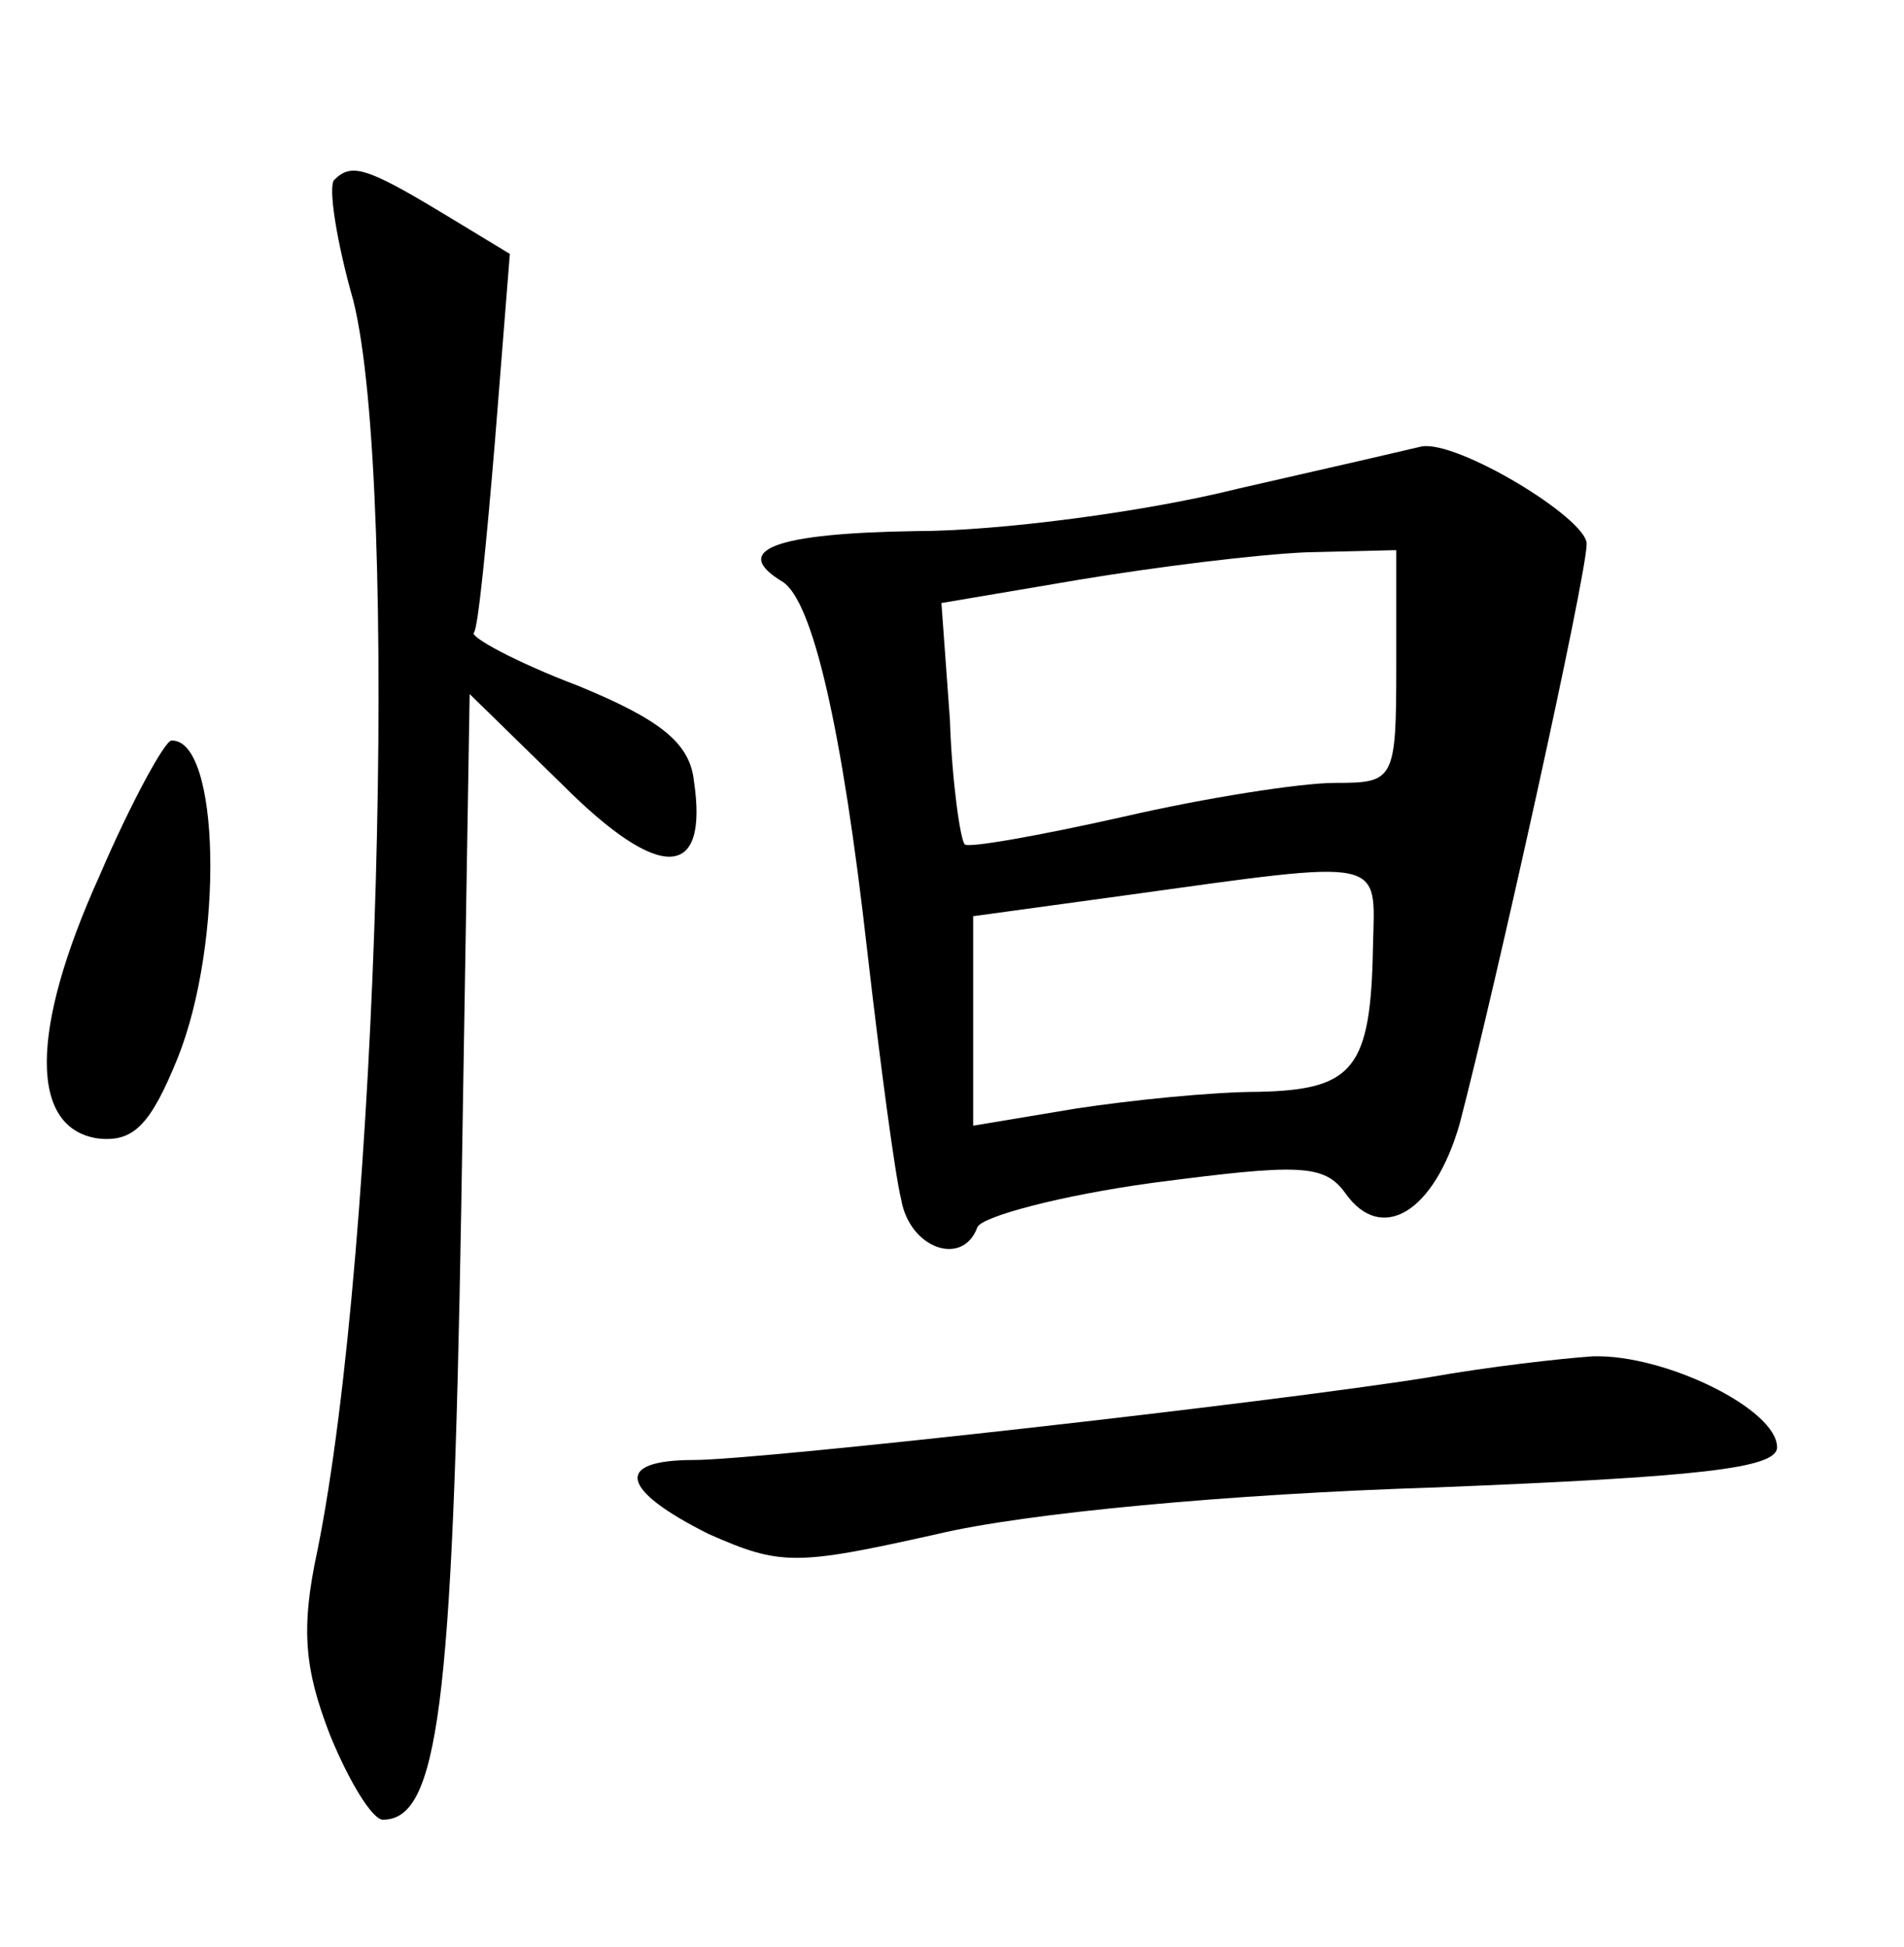 <?xml version="1.0" standalone="no"?>
<!DOCTYPE svg PUBLIC "-//W3C//DTD SVG 20010904//EN"
 "http://www.w3.org/TR/2001/REC-SVG-20010904/DTD/svg10.dtd">
<svg version="1.0" xmlns="http://www.w3.org/2000/svg"
 width="90pt" height="92pt" viewBox="0 0 90 92"
 preserveAspectRatio="xMidYMid meet">
<g transform="translate(0,92) scale(0.1,-0.1)"
fill="#000000" stroke="none">
<path d="M158 835 c-3 -3 1 -29 9 -57 22 -88 12 -448 -17 -591 -8 -37 -6 -56
6 -87 9 -22 20 -40 25 -40 26 0 33 53 37 288 l4 244 44 -43 c46 -46 69 -45 62
2 -2 18 -16 29 -55 45 -29 11 -51 23 -49 25 2 2 6 43 10 91 l7 88 -33 20 c-35
21 -42 23 -50 15z"/>
<path d="M585 689 c-44 -11 -113 -20 -152 -20 -67 -1 -88 -9 -63 -24 14 -9 28
-68 40 -175 6 -52 13 -105 16 -117 4 -23 29 -32 36 -13 2 5 39 15 83 21 69 9
81 9 91 -5 17 -24 42 -9 54 33 17 65 60 259 60 274 0 12 -61 49 -78 46 -4 -1
-43 -10 -87 -20z m75 -84 c0 -54 -1 -55 -29 -55 -16 0 -61 -7 -100 -16 -40 -9
-74 -15 -75 -13 -2 2 -6 29 -7 59 l-4 55 65 11 c36 6 84 12 108 13 l42 1 0
-55z m-11 -132 c-1 -58 -9 -68 -54 -69 -22 0 -61 -4 -87 -8 l-48 -8 0 49 0 50
73 10 c123 17 117 18 116 -24z"/>
<path d="M47 506 c-33 -73 -33 -119 -1 -124 17 -2 25 6 38 38 22 55 20 151 -3
150 -3 0 -19 -29 -34 -64z"/>
<path d="M675 269 c-75 -12 -316 -39 -347 -39 -38 0 -35 -14 7 -35 34 -15 41
-15 108 0 42 10 139 19 235 22 125 5 162 9 162 19 0 18 -53 44 -87 43 -15 -1
-50 -5 -78 -10z"/>
</g>
</svg>
